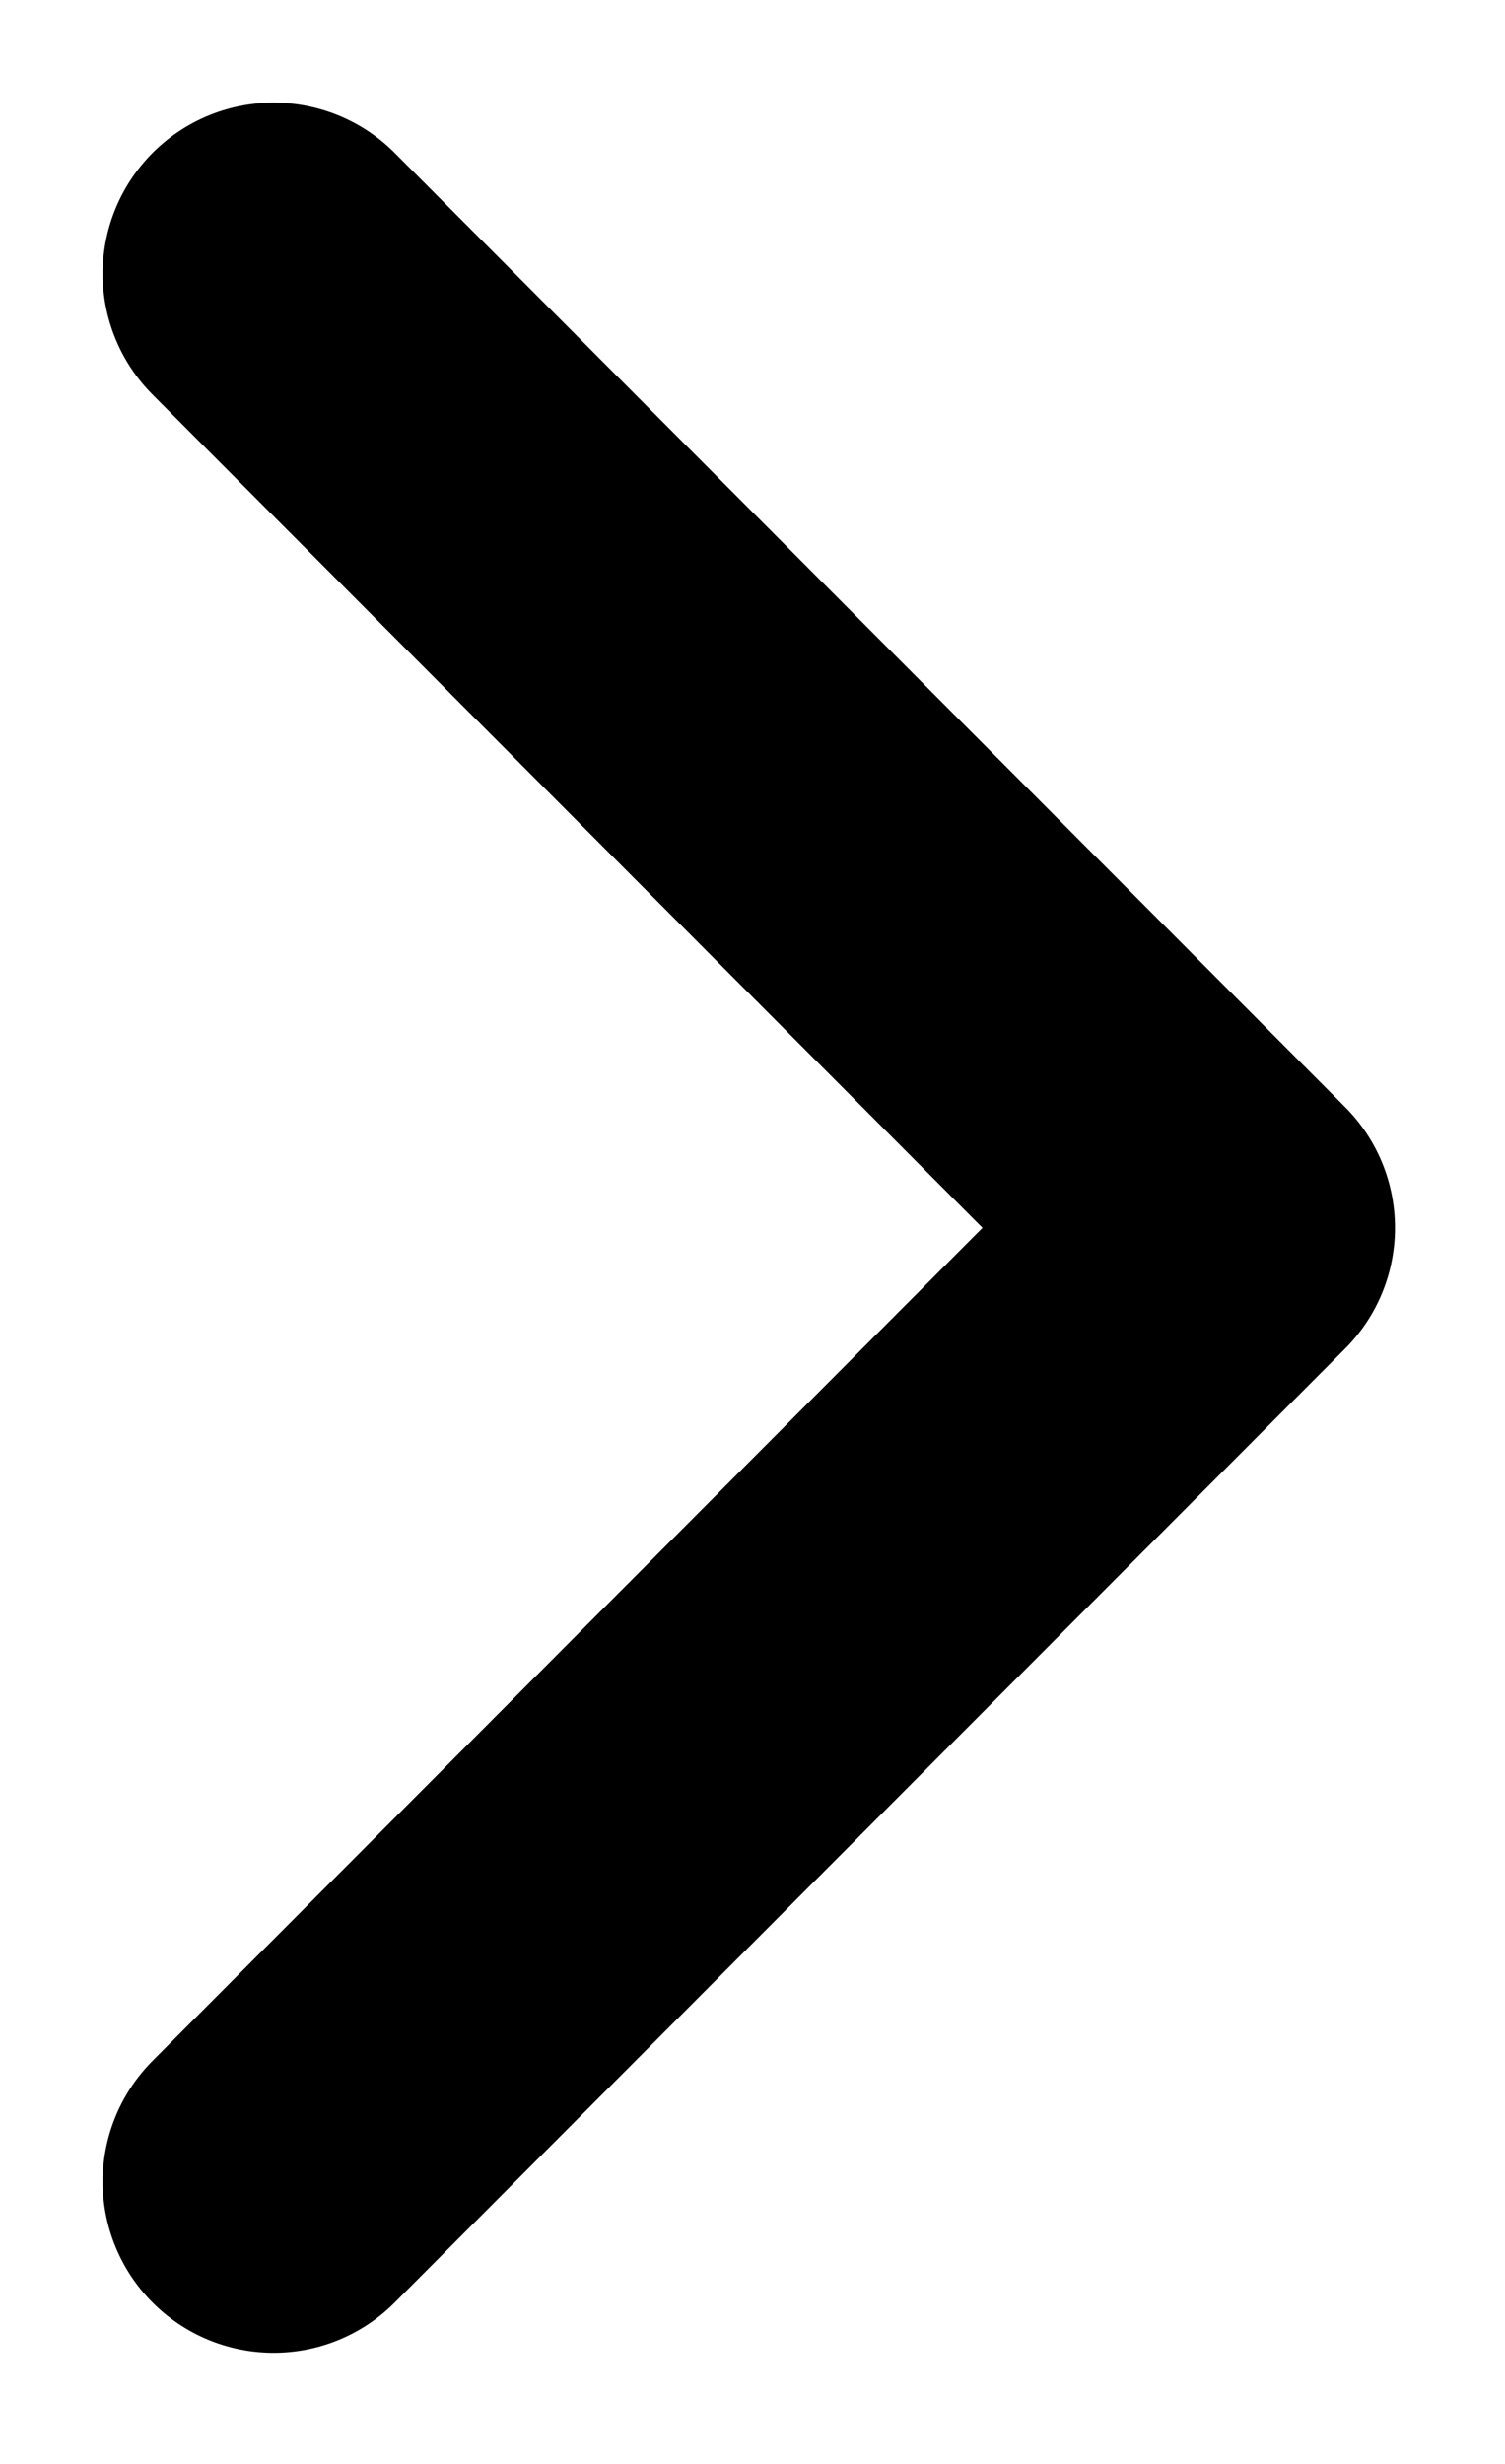 <?xml version="1.0" encoding="UTF-8" standalone="no"?>
<svg width="11px" height="18px" viewBox="0 0 11 18" version="1.1" xmlns="http://www.w3.org/2000/svg" xmlns:xlink="http://www.w3.org/1999/xlink">
    <!-- Generator: sketchtool 39 (31667) - http://www.bohemiancoding.com/sketch -->
    <title>21DB0491-F232-4226-A046-BDB6CC21B293</title>
    <desc>Created with sketchtool.</desc>
    <defs></defs>
    <g id="new-homepage" stroke="none" stroke-width="1" fill="none" fill-rule="evenodd" stroke-linecap="round" stroke-linejoin="round">
        <g id="calendar_1_day" transform="translate(-531, -589)" stroke-width="2.5" stroke="#000000">
            <polyline id="calendar_next" points="533 591 539.946 597.97 533 604.938"></polyline>
        </g>
    </g>
</svg>